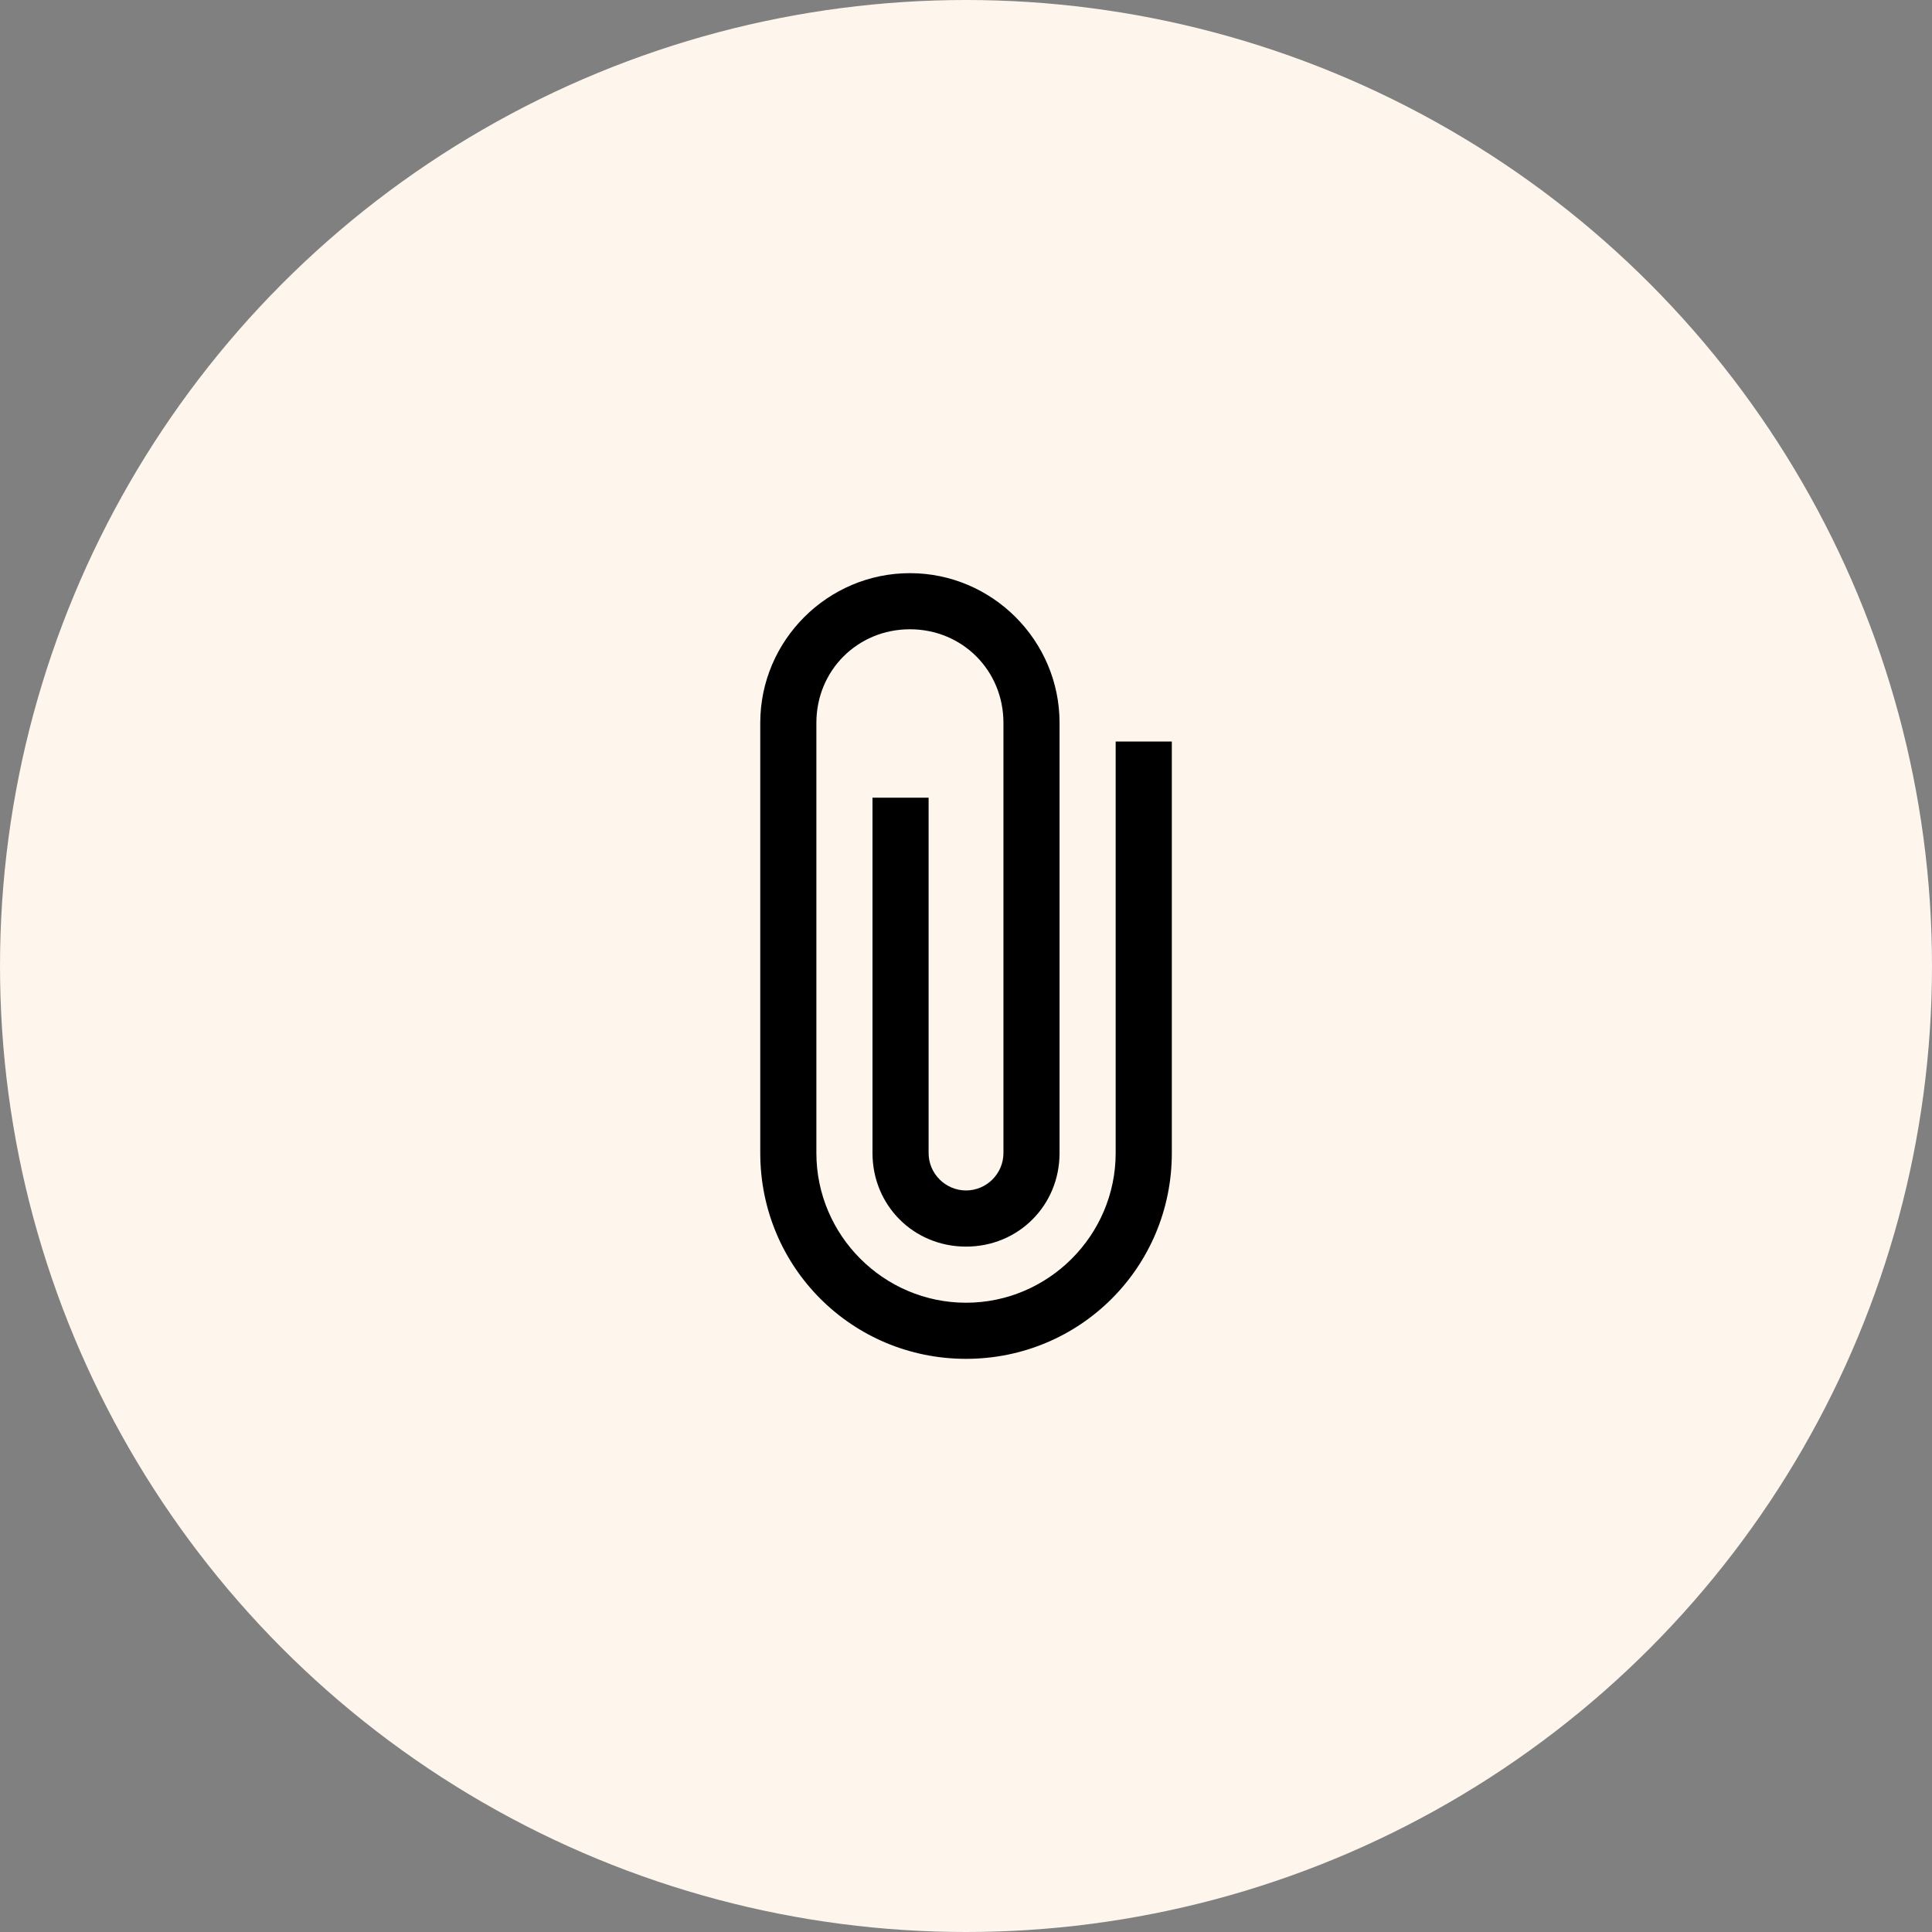<svg xmlns="http://www.w3.org/2000/svg" width="45" height="45" viewBox="0 0 45 45">
  <rect x="0" y="0" width="45" height="45" fill="#808080" stroke="none"/>
  <g id="chat.attached" transform="translate(1945.995 -1197.499)">
    <circle id="Ellipse_201" data-name="Ellipse 201" cx="22.5" cy="22.5" r="22.5" transform="translate(-1945.995 1197.499)" fill="#fef5ed"/>
    <g id="Component_1833_2" data-name="Component 1833 – 2" transform="translate(-1935.495 1207.999)">
      <rect id="Rectangle_1261" data-name="Rectangle 1261" width="24" height="24" fill="none"/>
      <g id="Icon_ionic-md-attach" data-name="Icon ionic-md-attach" transform="translate(-2.542 0.6)" fill="none">
        <path d="M18.028,6.171v9.586a3.486,3.486,0,1,1-6.971,0V5.736a2.179,2.179,0,1,1,4.357,0V15.757a.871.871,0,0,1-1.743,0V7.479H12.364v8.278a2.179,2.179,0,0,0,4.357,0V5.736a3.486,3.486,0,1,0-6.971,0V15.757a4.793,4.793,0,0,0,9.586,0V6.171Z" stroke="none"/>
        <path d="M 13.236 2.25 C 15.153 2.25 16.721 3.819 16.721 5.736 L 16.721 15.757 C 16.721 16.977 15.763 17.936 14.543 17.936 C 13.323 17.936 12.364 16.977 12.364 15.757 L 12.364 7.479 L 13.671 7.479 L 13.671 15.757 C 13.671 16.236 14.064 16.628 14.543 16.628 C 15.022 16.628 15.414 16.236 15.414 15.757 L 15.414 5.736 C 15.414 4.516 14.456 3.557 13.236 3.557 C 12.016 3.557 11.057 4.516 11.057 5.736 L 11.057 15.757 C 11.057 17.674 12.626 19.243 14.543 19.243 C 16.46 19.243 18.028 17.674 18.028 15.757 L 18.028 6.171 L 19.336 6.171 L 19.336 15.757 C 19.336 18.415 17.2 20.55 14.543 20.55 C 11.885 20.55 9.75 18.415 9.75 15.757 L 9.75 5.736 C 9.75 3.819 11.318 2.25 13.236 2.25 Z" stroke="none" fill="#000"/>
      </g>
    </g>
  </g>
</svg>
